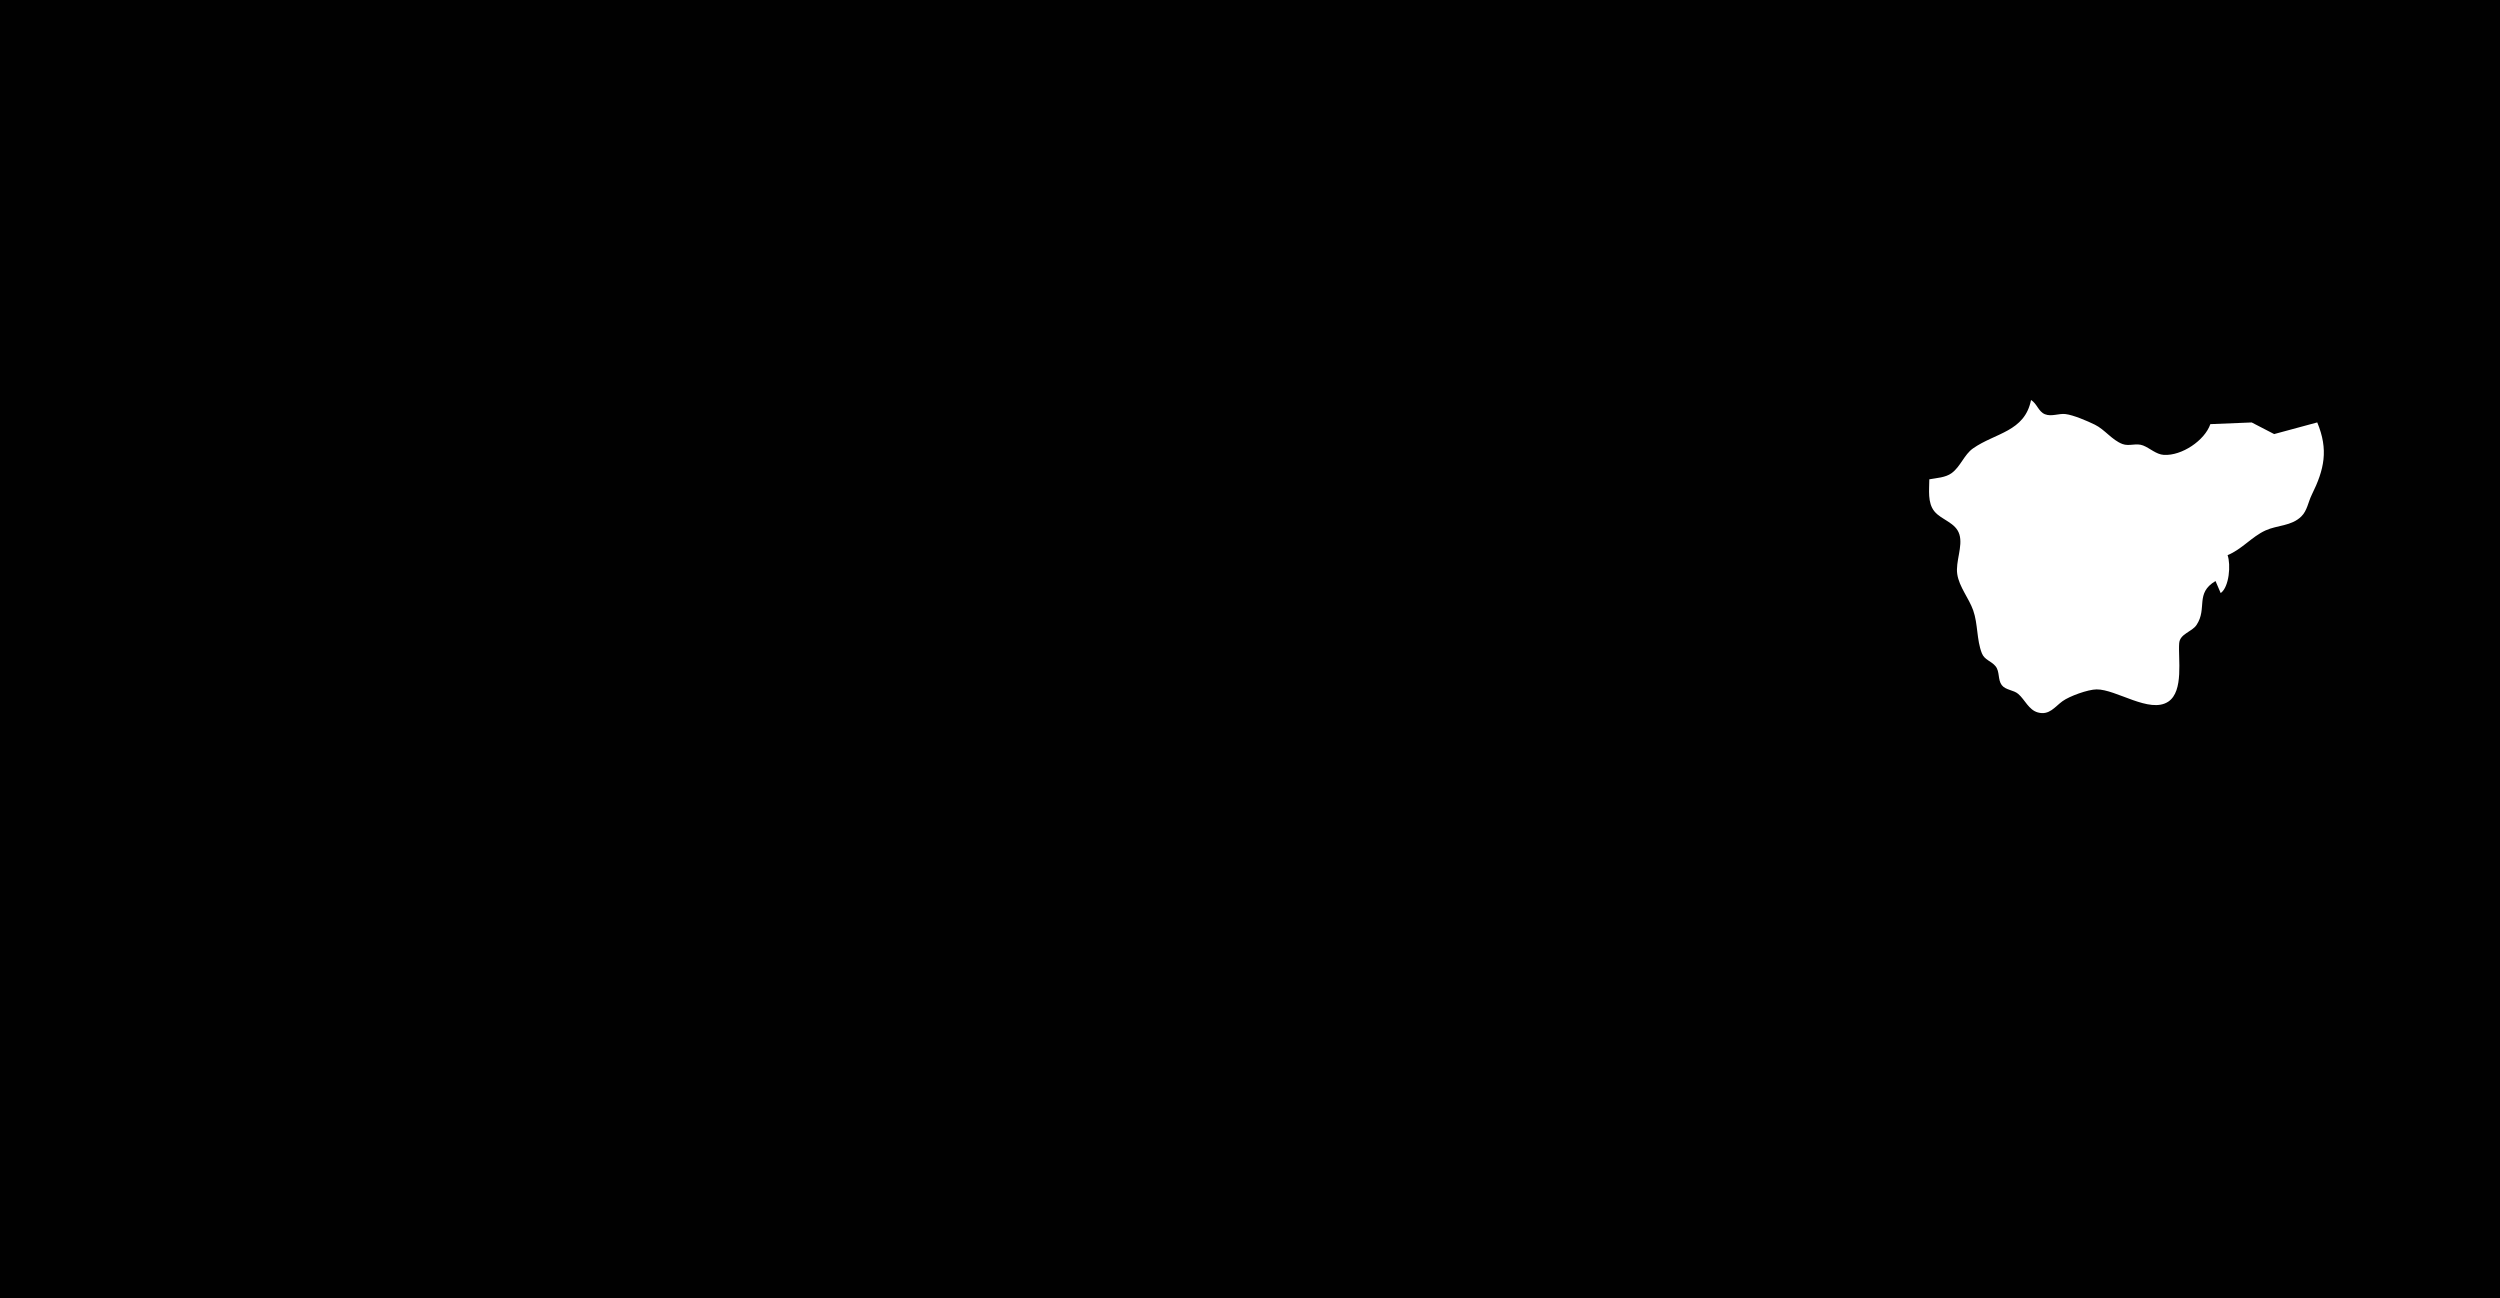 <?xml version="1.0" standalone="yes"?>
<svg xmlns="http://www.w3.org/2000/svg" width="1450" height="753">
<path style="fill:#010101; stroke:none;" d="M0 0L0 753L1450 753L1450 0L0 0z"/>
<path style="fill:#ffffff; stroke:none;" d="M1178 232C1174.35 250.453 1157.2 251.041 1144.33 260.086C1139.2 263.691 1137.1 270.671 1131.91 274.436C1128.31 277.048 1123.25 277.2 1119 278C1119 284.061 1117.85 291.555 1121.97 296.61C1126.07 301.639 1134.36 303.025 1136.46 310C1138.54 316.942 1134.12 325.729 1135.21 333C1136.34 340.484 1141.96 346.932 1144.45 354C1147.26 361.972 1146.39 371.041 1149.48 378.895C1151.03 382.824 1154.93 383.364 1157.4 386.39C1159.97 389.533 1158.63 394.213 1161.01 397.348C1163.26 400.314 1167.86 400.116 1170.62 402.513C1174.48 405.855 1176.64 411.769 1182 413.227C1188.6 415.022 1191.73 409.994 1196.21 406.724C1200.31 403.731 1211.01 399.901 1216 399.848C1227.4 399.726 1246.8 414.097 1257.58 406.972C1266.74 400.919 1263.23 381.862 1263.93 373.04C1264.37 367.549 1271.3 366.525 1273.99 362.482C1280.41 352.837 1272.99 344.142 1285 337L1288 344C1292.98 340.41 1293.95 327.473 1292 322C1300.45 318.481 1306.04 311.276 1314 307.652C1320.94 304.492 1328.97 305.215 1334.77 299.532C1338.19 296.182 1338.75 291.159 1340.81 287C1348.11 272.259 1350.61 260.892 1344 245L1319.01 251.762L1305.99 245.023L1282 246C1278.79 255.396 1265.47 264.477 1255 263.833C1250.58 263.562 1246.99 259.945 1243 258.378C1238.95 256.785 1234.93 259.024 1231 257.523C1224.93 255.208 1220.81 249.156 1215 246.303C1210.75 244.219 1202.59 240.704 1198 240.159C1194.05 239.69 1189.9 241.805 1186.06 240.254C1182.27 238.723 1181.48 234.124 1178 232z"/>
</svg>
